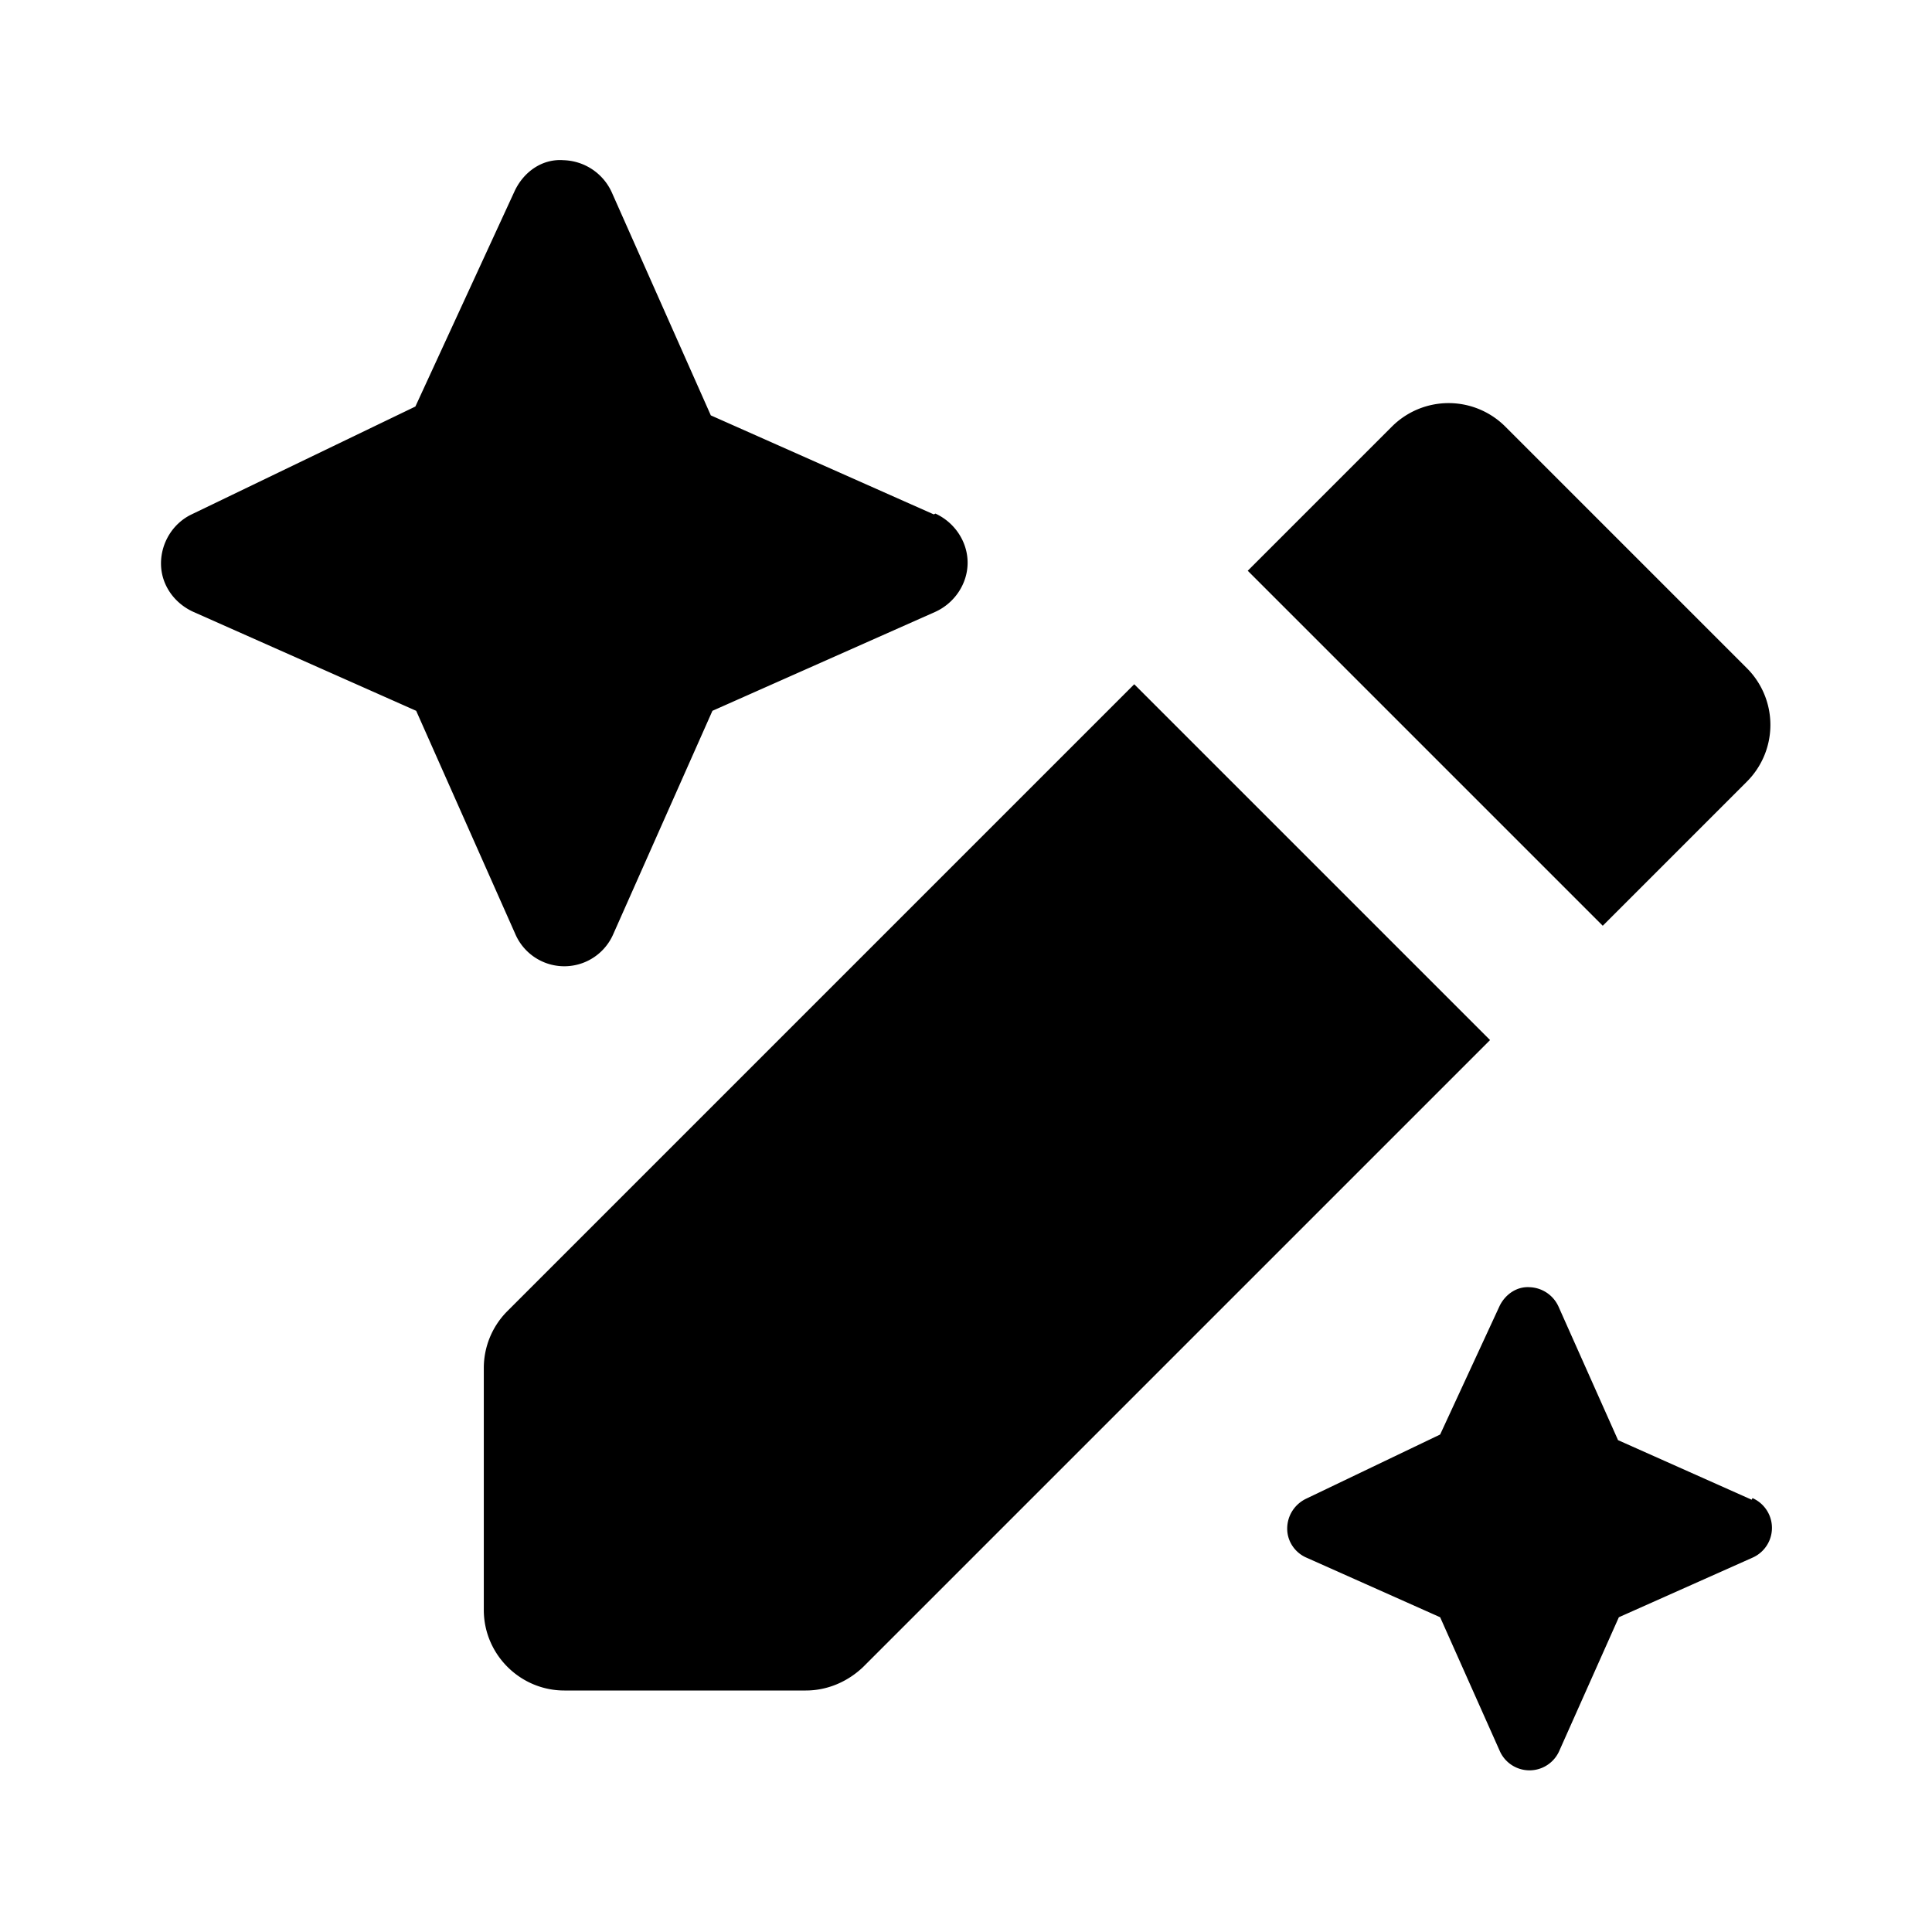 <svg xmlns="http://www.w3.org/2000/svg" width="24" height="24"><!--Boxicons v3.0 https://boxicons.com | License  https://docs.boxicons.com/free--><path d="m19.91 11.5 1.79-1.79a.996.996 0 0 0 0-1.41l-3-3a.996.996 0 0 0-1.41 0L15.5 7.09zm-5.82-3L6.3 16.29a1 1 0 0 0-.29.71v3c0 .55.45 1 1 1h3c.27 0 .52-.11.71-.29l7.79-7.79-4.41-4.41ZM11.6 6.39 8.83 5.16 7.6 2.39a.68.68 0 0 0-.6-.4c-.27-.02-.5.15-.61.39L5.16 5.05 2.38 6.39C2.15 6.5 2 6.74 2 7s.16.49.4.6l2.77 1.23L6.4 11.6a.663.663 0 0 0 1.22 0l1.23-2.77 2.77-1.23c.24-.11.4-.35.4-.61s-.16-.5-.4-.61Zm10.16 12.24-1.66-.74-.74-1.66a.41.41 0 0 0-.36-.24c-.16-.01-.3.09-.37.23l-.74 1.6-1.67.8c-.14.07-.23.21-.23.37s.1.3.24.36l1.66.74.74 1.66a.404.404 0 0 0 .74 0l.74-1.66 1.66-.74a.404.404 0 0 0 0-.74Z"/></svg>